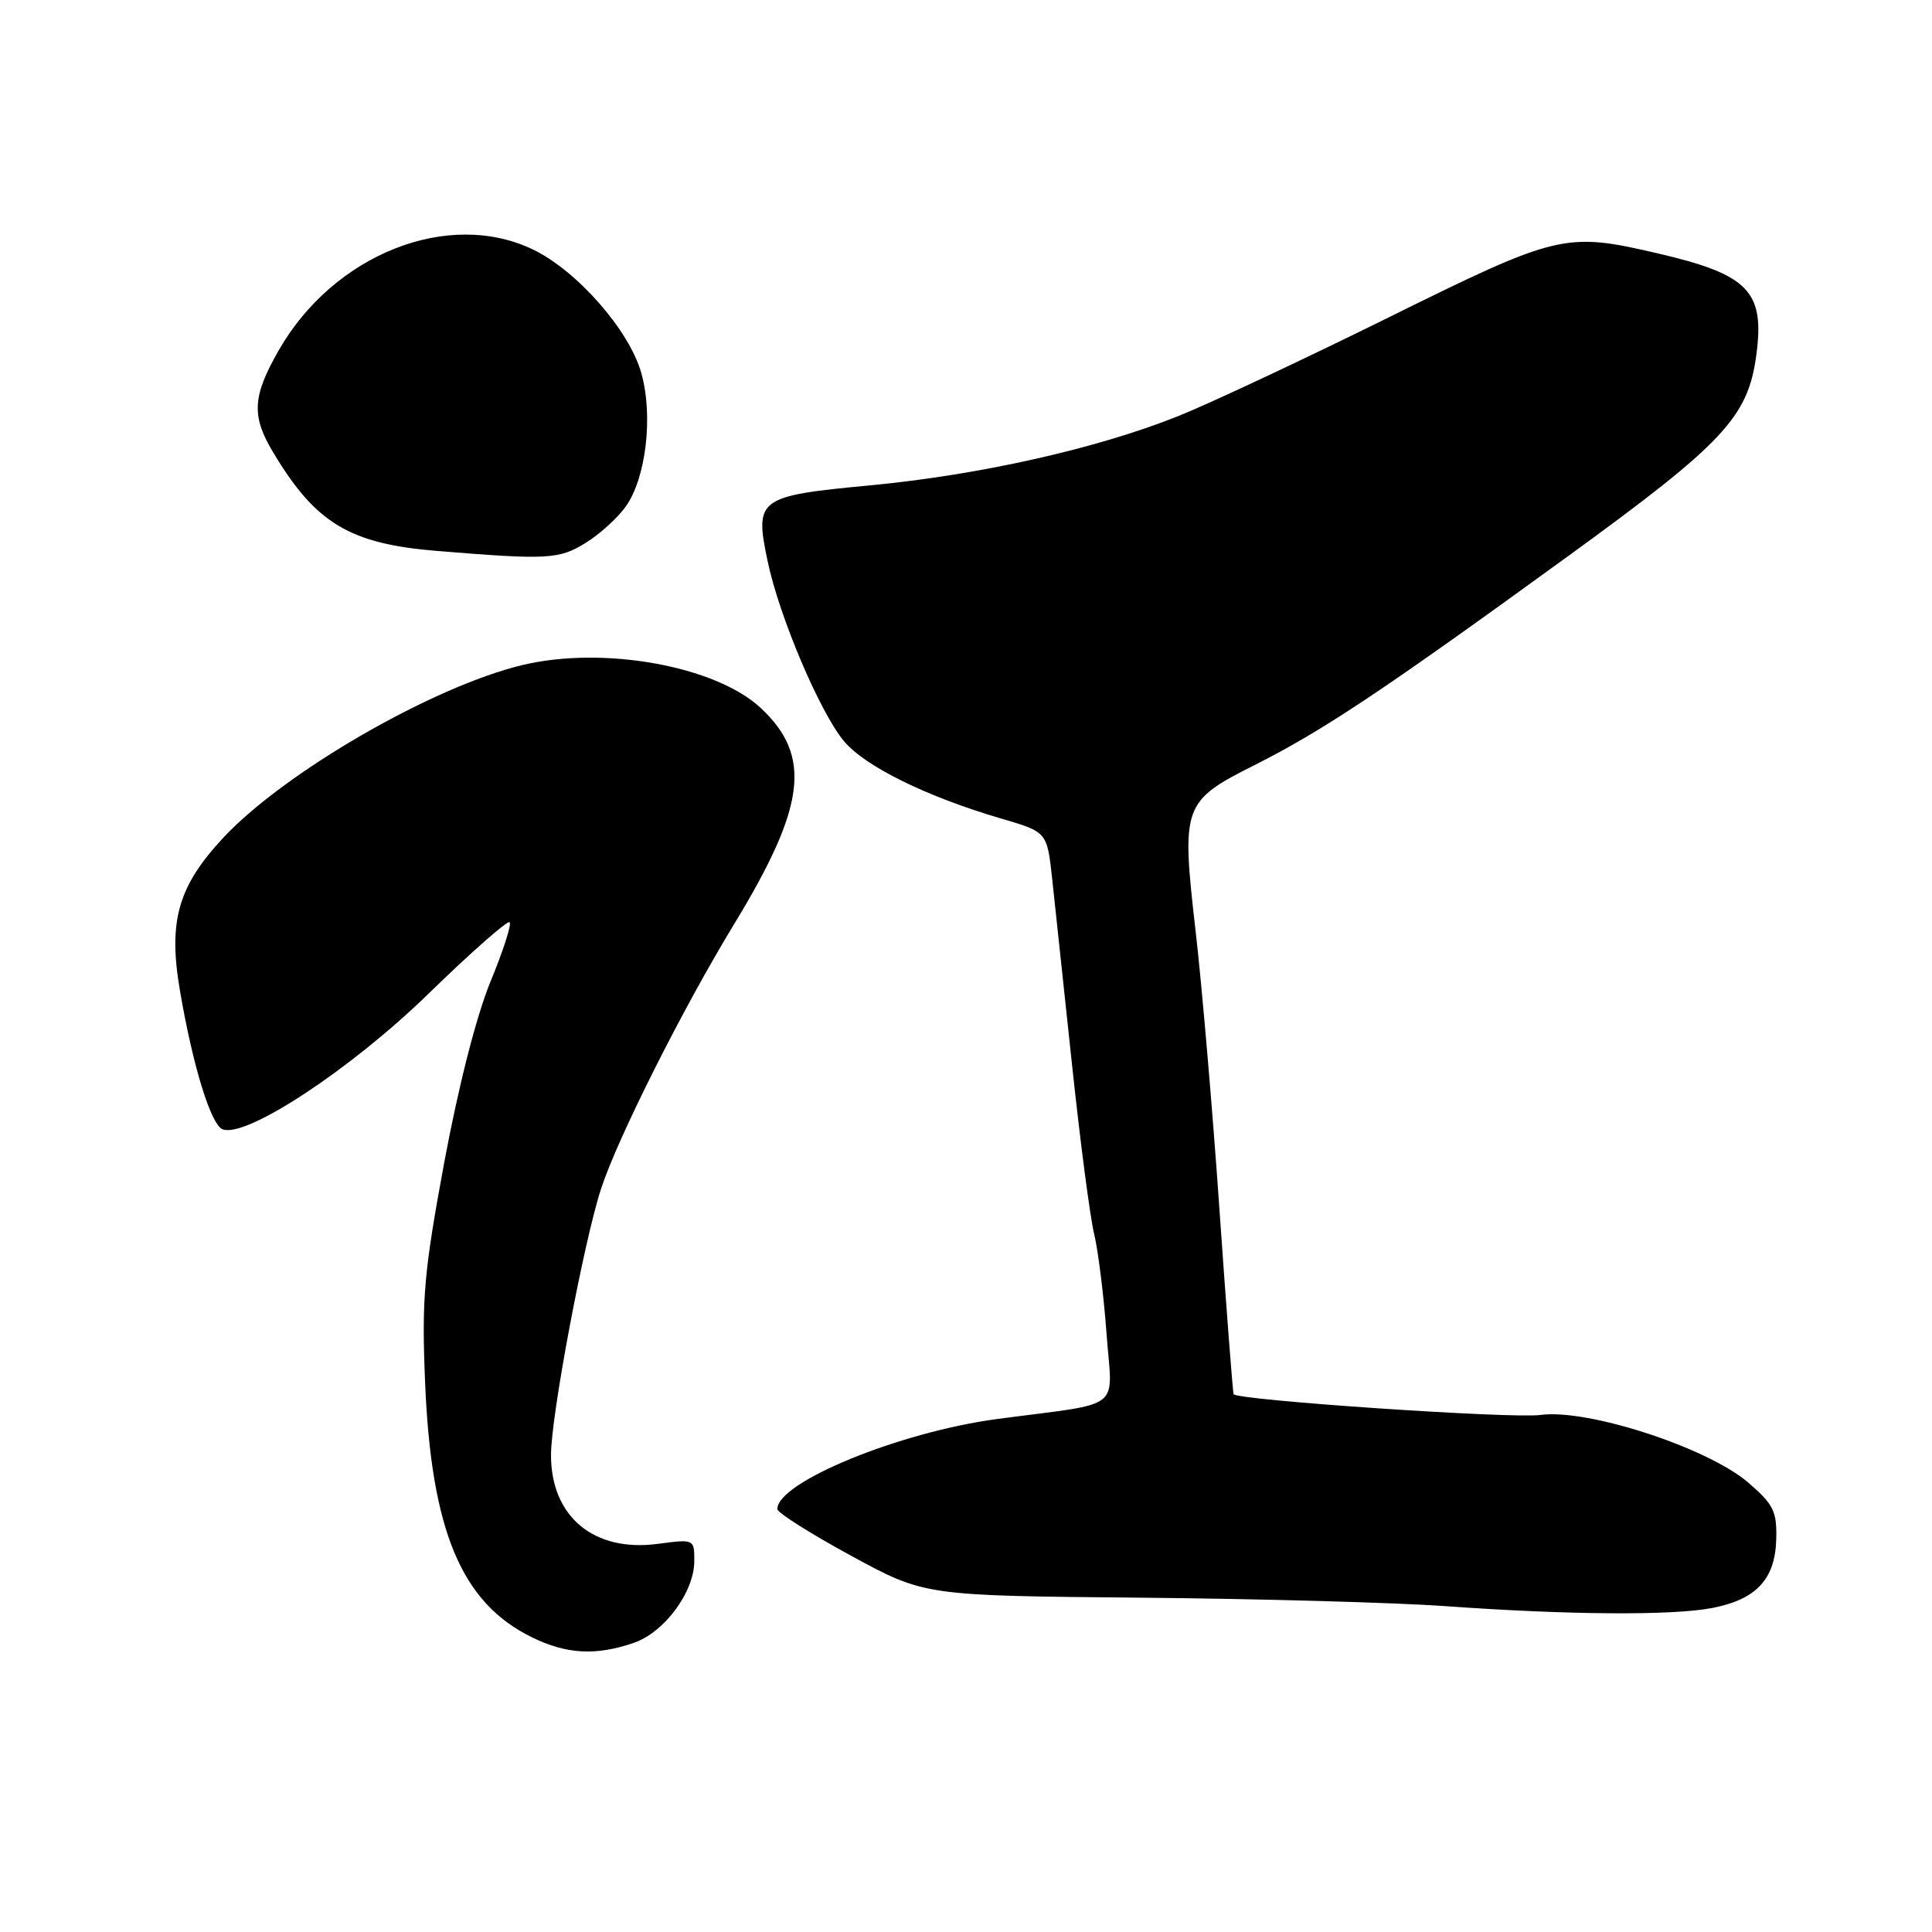 <?xml version="1.0" encoding="UTF-8" standalone="no"?>
<!DOCTYPE svg PUBLIC "-//W3C//DTD SVG 1.1//EN" "http://www.w3.org/Graphics/SVG/1.1/DTD/svg11.dtd" >
<svg xmlns="http://www.w3.org/2000/svg" xmlns:xlink="http://www.w3.org/1999/xlink" version="1.1" viewBox="0 0 256 256">
 <g >
 <path fill="currentColor"
d=" M 83.97 217.69 C 88.05 216.29 92.00 210.94 92.00 206.82 C 92.00 203.94 91.98 203.93 87.16 204.57 C 78.69 205.70 73.00 200.96 73.01 192.79 C 73.01 187.61 77.37 164.46 79.65 157.50 C 81.84 150.79 90.50 133.57 97.27 122.46 C 106.79 106.83 107.61 100.18 100.81 93.82 C 94.83 88.23 79.92 85.55 69.19 88.13 C 57.32 90.99 37.74 102.29 29.61 110.98 C 23.58 117.44 22.26 122.07 23.85 131.30 C 25.56 141.30 27.95 149.04 29.50 149.64 C 32.61 150.83 46.49 141.69 56.76 131.69 C 62.41 126.19 67.25 121.92 67.53 122.20 C 67.81 122.48 66.66 126.03 64.98 130.10 C 63.12 134.63 60.75 143.91 58.87 154.00 C 56.18 168.55 55.87 171.98 56.32 183.00 C 57.12 202.80 61.12 212.38 70.50 216.96 C 75.07 219.20 78.98 219.41 83.97 217.69 Z  M 226.86 213.07 C 232.72 211.94 235.22 209.26 235.36 203.97 C 235.46 200.27 235.01 199.35 231.70 196.49 C 226.32 191.83 210.35 186.63 204.10 187.49 C 200.34 188.00 164.09 185.55 163.46 184.74 C 163.36 184.61 162.52 173.70 161.60 160.50 C 160.69 147.30 159.26 130.61 158.43 123.41 C 156.51 106.75 156.71 106.18 166.21 101.39 C 175.26 96.84 183.24 91.52 207.81 73.67 C 228.39 58.72 231.62 55.28 232.72 47.06 C 233.86 38.58 231.70 36.37 219.60 33.56 C 207.40 30.73 206.45 30.96 183.92 42.10 C 172.69 47.65 160.15 53.53 156.06 55.16 C 145.29 59.46 129.77 62.94 115.32 64.31 C 100.42 65.72 99.97 66.05 101.71 74.34 C 103.25 81.70 108.66 94.44 111.85 98.23 C 114.66 101.57 122.80 105.57 132.62 108.45 C 138.74 110.24 138.74 110.24 139.41 116.37 C 139.78 119.74 140.96 130.82 142.04 141.00 C 143.12 151.18 144.44 161.30 144.98 163.50 C 145.51 165.70 146.25 171.63 146.62 176.68 C 147.38 187.15 149.16 185.76 132.10 188.03 C 119.17 189.76 103.00 196.39 103.00 199.96 C 103.00 200.44 107.39 203.21 112.75 206.13 C 122.50 211.44 122.50 211.44 151.00 211.70 C 166.68 211.84 184.90 212.35 191.50 212.82 C 207.72 213.99 221.59 214.09 226.86 213.07 Z  M 77.61 71.93 C 79.46 70.79 81.85 68.62 82.92 67.11 C 85.61 63.33 86.57 55.11 84.98 49.44 C 83.40 43.79 76.50 35.91 70.66 33.08 C 59.46 27.66 44.25 33.66 36.95 46.39 C 33.45 52.50 33.29 55.08 36.16 59.88 C 41.81 69.35 46.33 72.07 58.00 73.01 C 72.57 74.20 74.08 74.12 77.61 71.93 Z "/>
</g>
</svg>